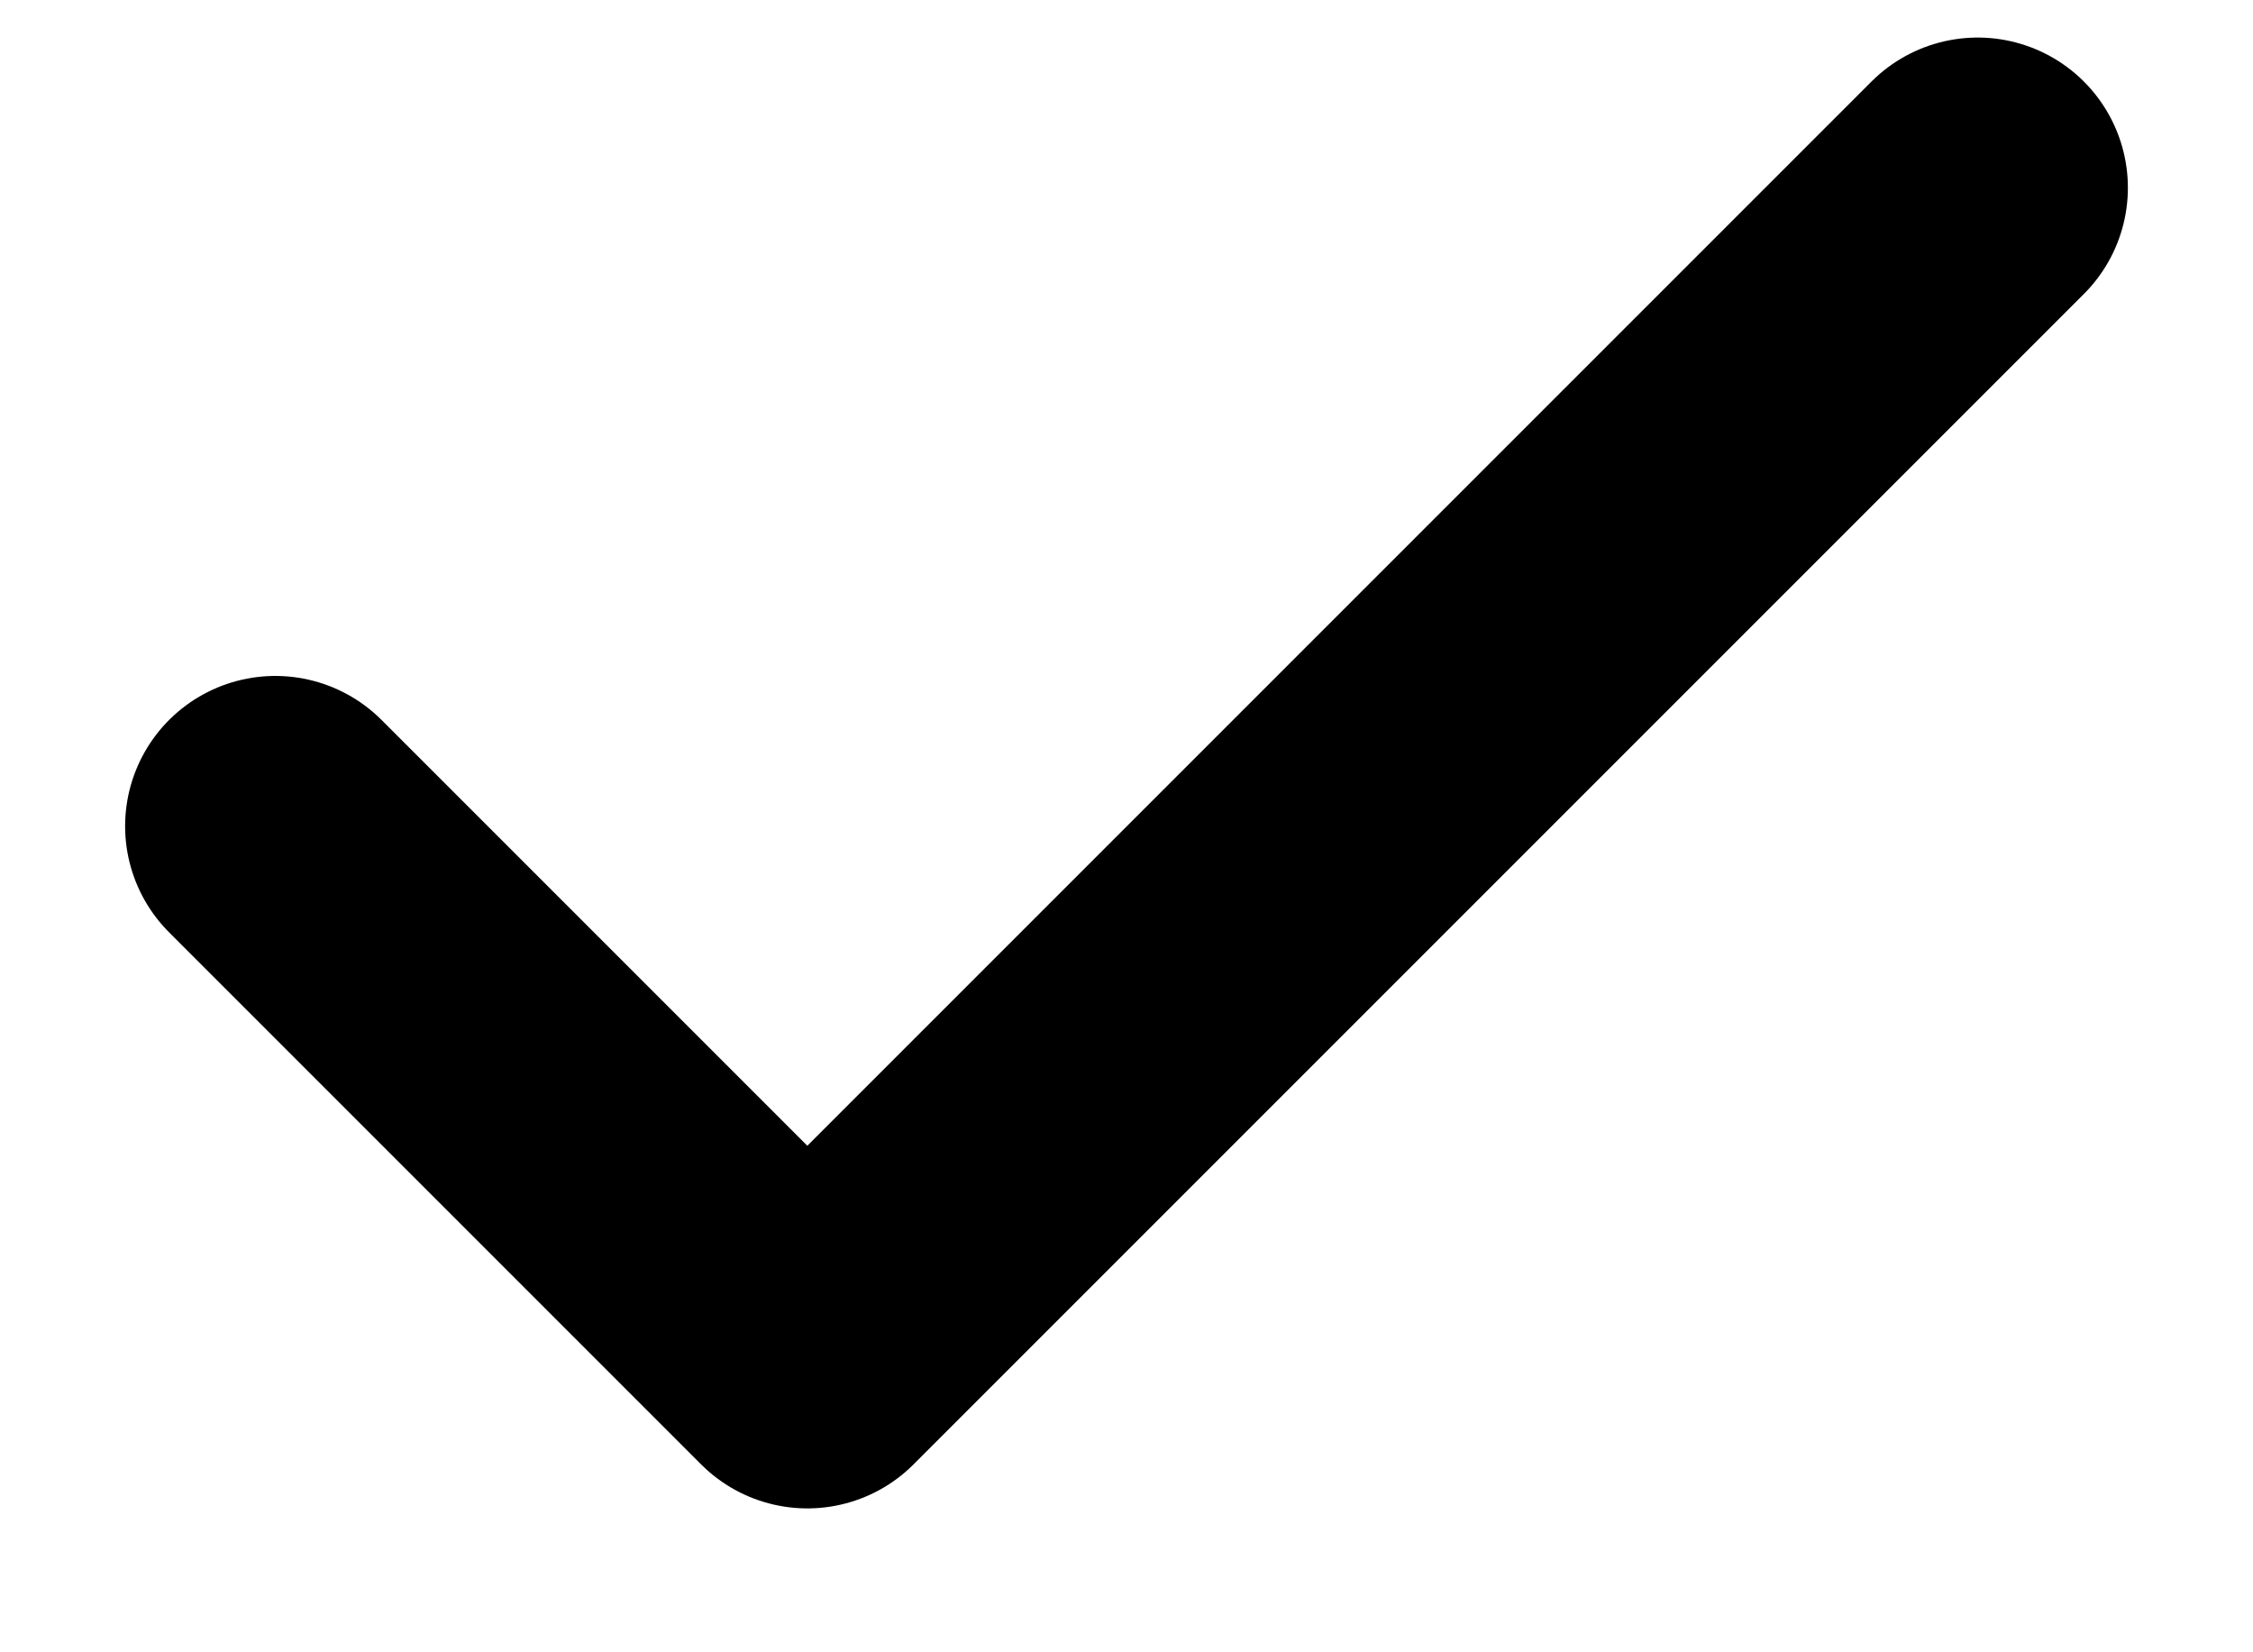 <svg width="15" height="11" viewBox="0 0 15 11" fill="none" xmlns="http://www.w3.org/2000/svg">
<path d="M13.167 1.25L5.375 9.042L1.833 5.5" stroke="black" stroke-width="2" stroke-linecap="round" stroke-linejoin="round"/>
</svg>
